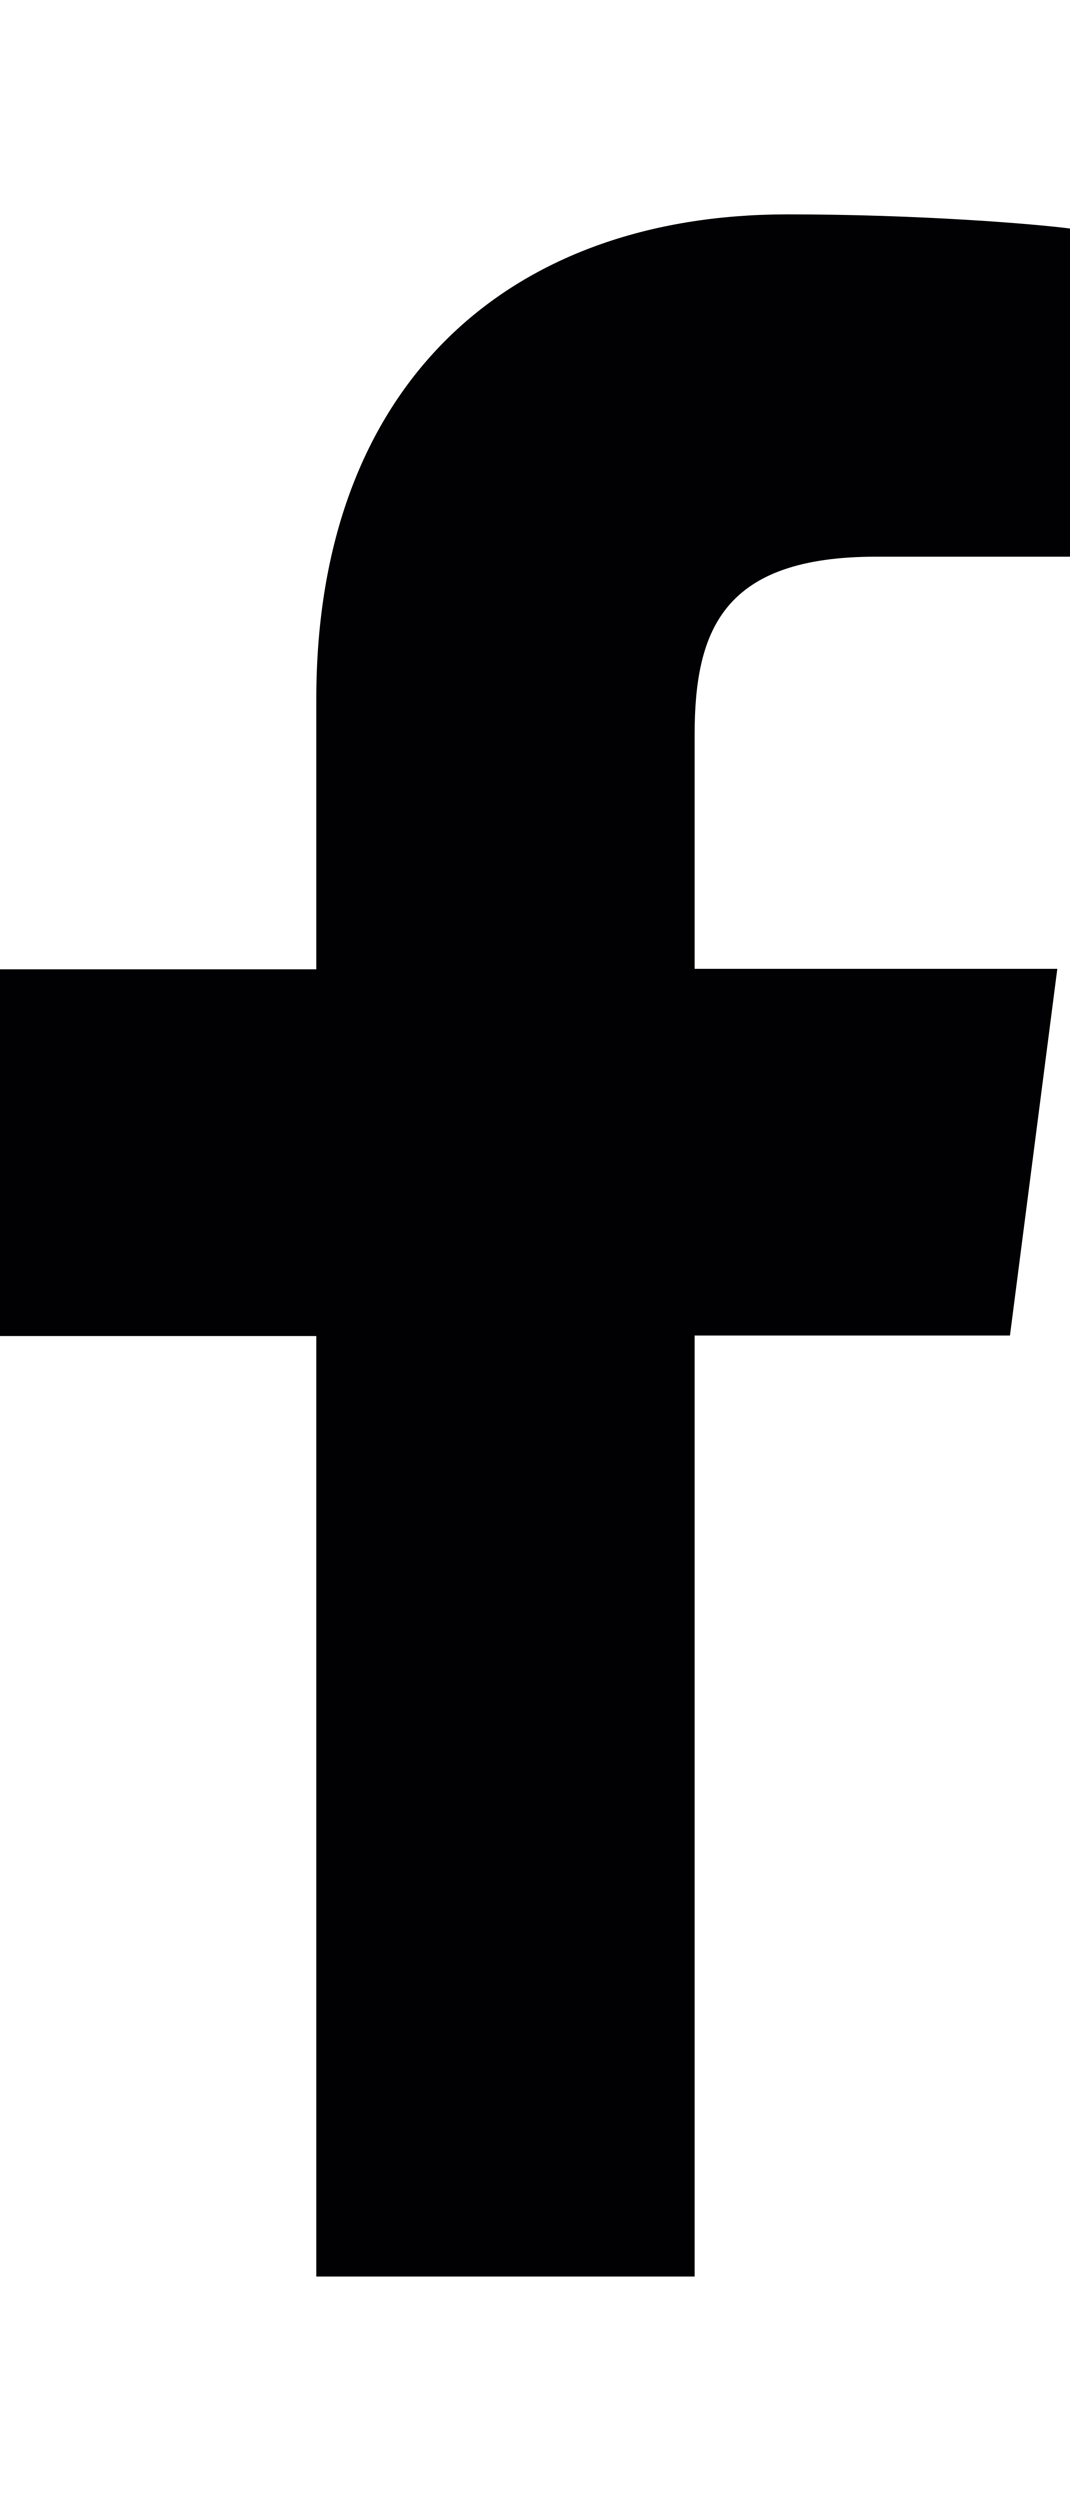 <?xml version="1.0" encoding="utf-8"?>
<!-- Generator: Adobe Illustrator 25.2.3, SVG Export Plug-In . SVG Version: 6.00 Build 0)  -->
<svg version="1.1" id="Layer_1" xmlns="http://www.w3.org/2000/svg" xmlns:xlink="http://www.w3.org/1999/xlink" x="0px" y="0px"
	 viewBox="0 0 219.2 512" style="enable-background:new 0 0 219.2 512;" xml:space="preserve">
<style type="text/css">
	.st0{fill:#010002;}
</style>
<g>
	<path id="f_1_" class="st0" d="M142.3,466.1V273.5h64.6l9.7-75.1h-74.3v-47.9c0-21.7,6-36.5,37.2-36.5h39.7V46.8
		c-6.9-0.9-30.4-2.9-57.9-2.9c-57.3,0-96.5,35-96.5,99.2v55.4H0v75.1h64.8v192.6h77.5V466.1z"/>
</g>
</svg>
